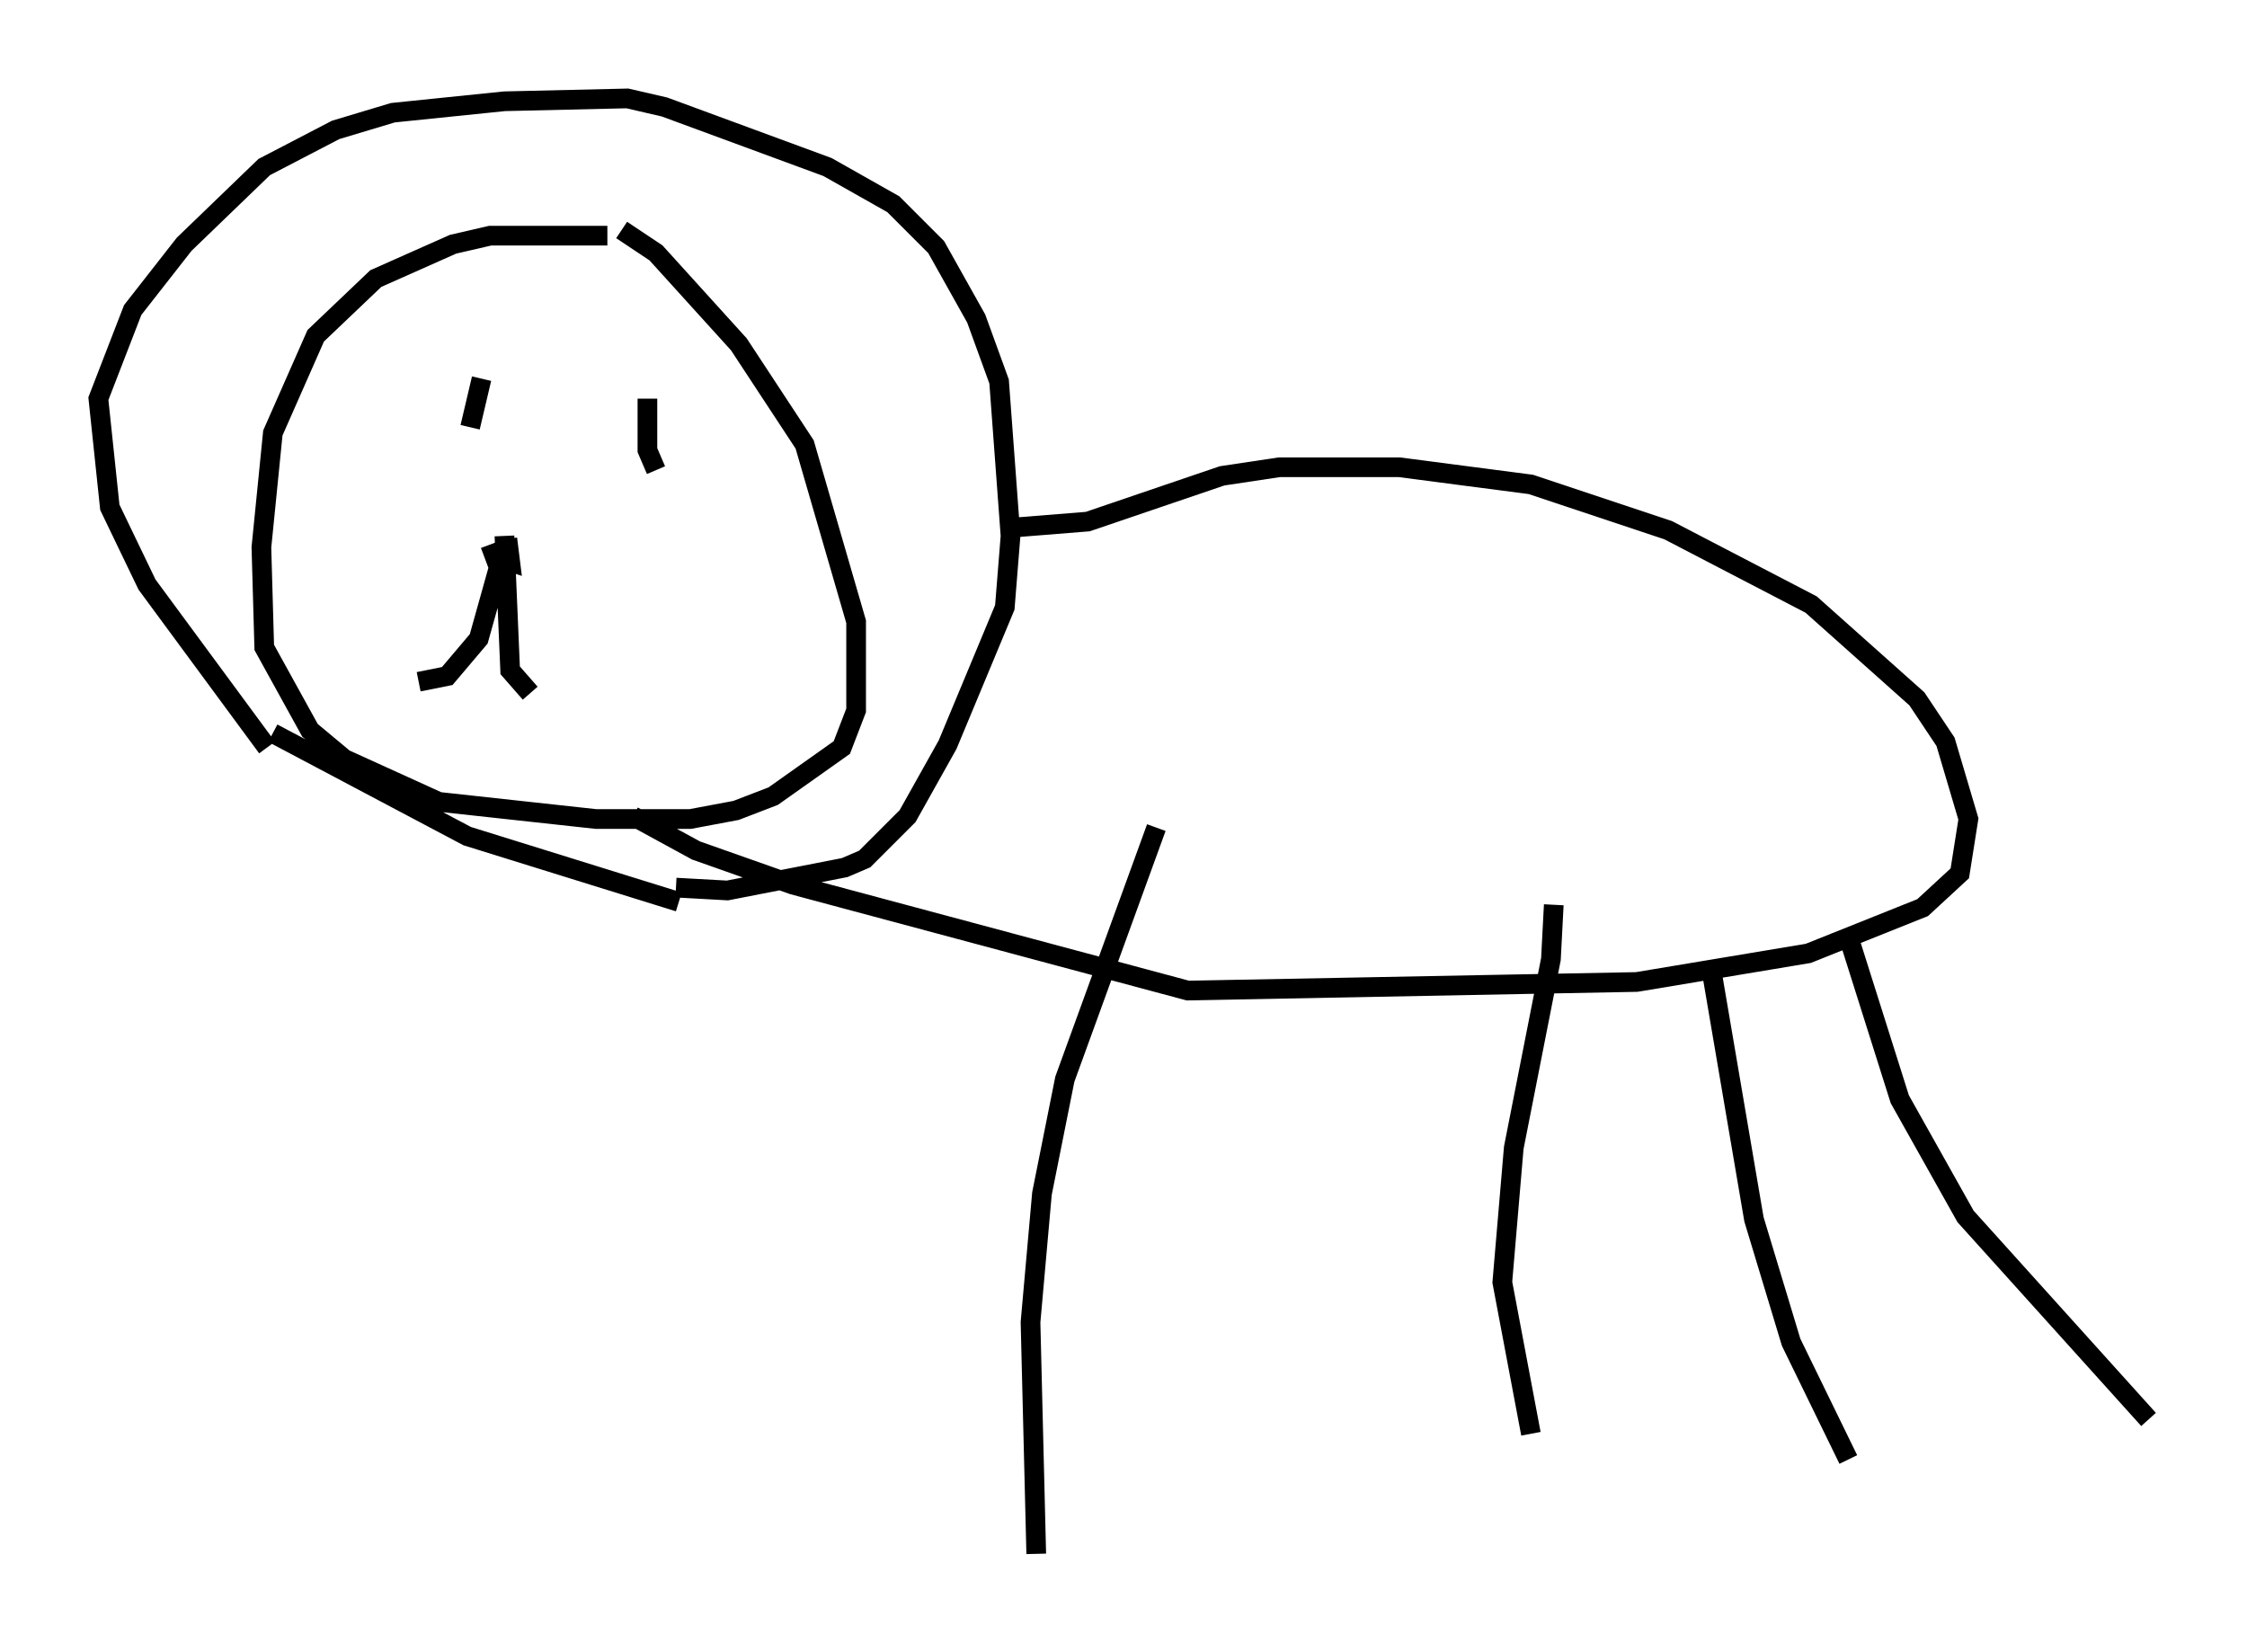 <?xml version="1.0" encoding="utf-8" ?>
<svg baseProfile="full" height="83.933" version="1.1" width="114.145" xmlns="http://www.w3.org/2000/svg" xmlns:ev="http://www.w3.org/2001/xml-events" xmlns:xlink="http://www.w3.org/1999/xlink"><defs /><rect fill="white" height="83.933" width="114.145" x="0" y="0" /><path d="M32.452, 12.553 m-1.598, -0.581 l-5.955, 0.0 -1.888, 0.436 l-3.922, 1.743 -3.05, 2.905 l-2.179, 4.939 -0.581, 5.81 l0.145, 5.084 2.324, 4.212 l1.743, 1.453 4.793, 2.179 l7.989, 0.872 4.793, 0.0 l2.324, -0.436 1.888, -0.726 l3.486, -2.469 0.726, -1.888 l0.0, -4.503 -2.615, -9.006 l-3.341, -5.084 -4.212, -4.648 l-1.743, -1.162 m-18.011, 26.29 l-6.101, -8.279 -1.888, -3.922 l-0.581, -5.52 1.743, -4.503 l2.615, -3.341 4.067, -3.922 l3.631, -1.888 2.905, -0.872 l5.665, -0.581 6.246, -0.145 l1.888, 0.436 8.279, 3.05 l3.341, 1.888 2.179, 2.179 l2.034, 3.631 1.162, 3.196 l0.581, 7.844 -0.291, 3.631 l-2.905, 6.972 -2.034, 3.631 l-2.179, 2.179 -1.017, 0.436 l-5.955, 1.162 -2.615, -0.145 m0.145, 0.726 l-10.749, -3.341 -9.877, -5.229 m37.765, -10.458 l3.631, -0.291 6.827, -2.324 l2.905, -0.436 6.101, 0.0 l6.682, 0.872 6.972, 2.324 l7.263, 3.777 5.374, 4.793 l1.453, 2.179 1.162, 3.922 l-0.436, 2.76 -1.888, 1.743 l-5.81, 2.324 -8.715, 1.453 l-22.804, 0.436 -20.045, -5.374 l-4.939, -1.743 -3.196, -1.743 m26.581, 0.581 l-4.648, 12.782 -1.162, 5.81 l-0.581, 6.536 0.291, 11.765 m26.29, -32.972 l-0.145, 2.76 -1.888, 9.587 l-0.581, 6.827 1.453, 7.698 m9.151, -23.676 l2.179, 12.782 1.888, 6.246 l2.905, 5.955 m0.0, -26.581 l2.615, 8.279 3.341, 5.955 l9.296, 10.313 m-84.681, -52.871 l-0.581, 2.469 m9.006, -1.453 l0.0, 2.615 0.436, 1.017 m-7.553, 3.486 l0.145, 1.162 -0.436, -0.145 m-0.581, -0.726 l0.436, 1.162 -1.017, 3.631 l-1.598, 1.888 -1.453, 0.291 m4.358, -7.408 l0.291, 6.827 1.017, 1.162 " fill="none" stroke="black" stroke-width="1" /></svg>